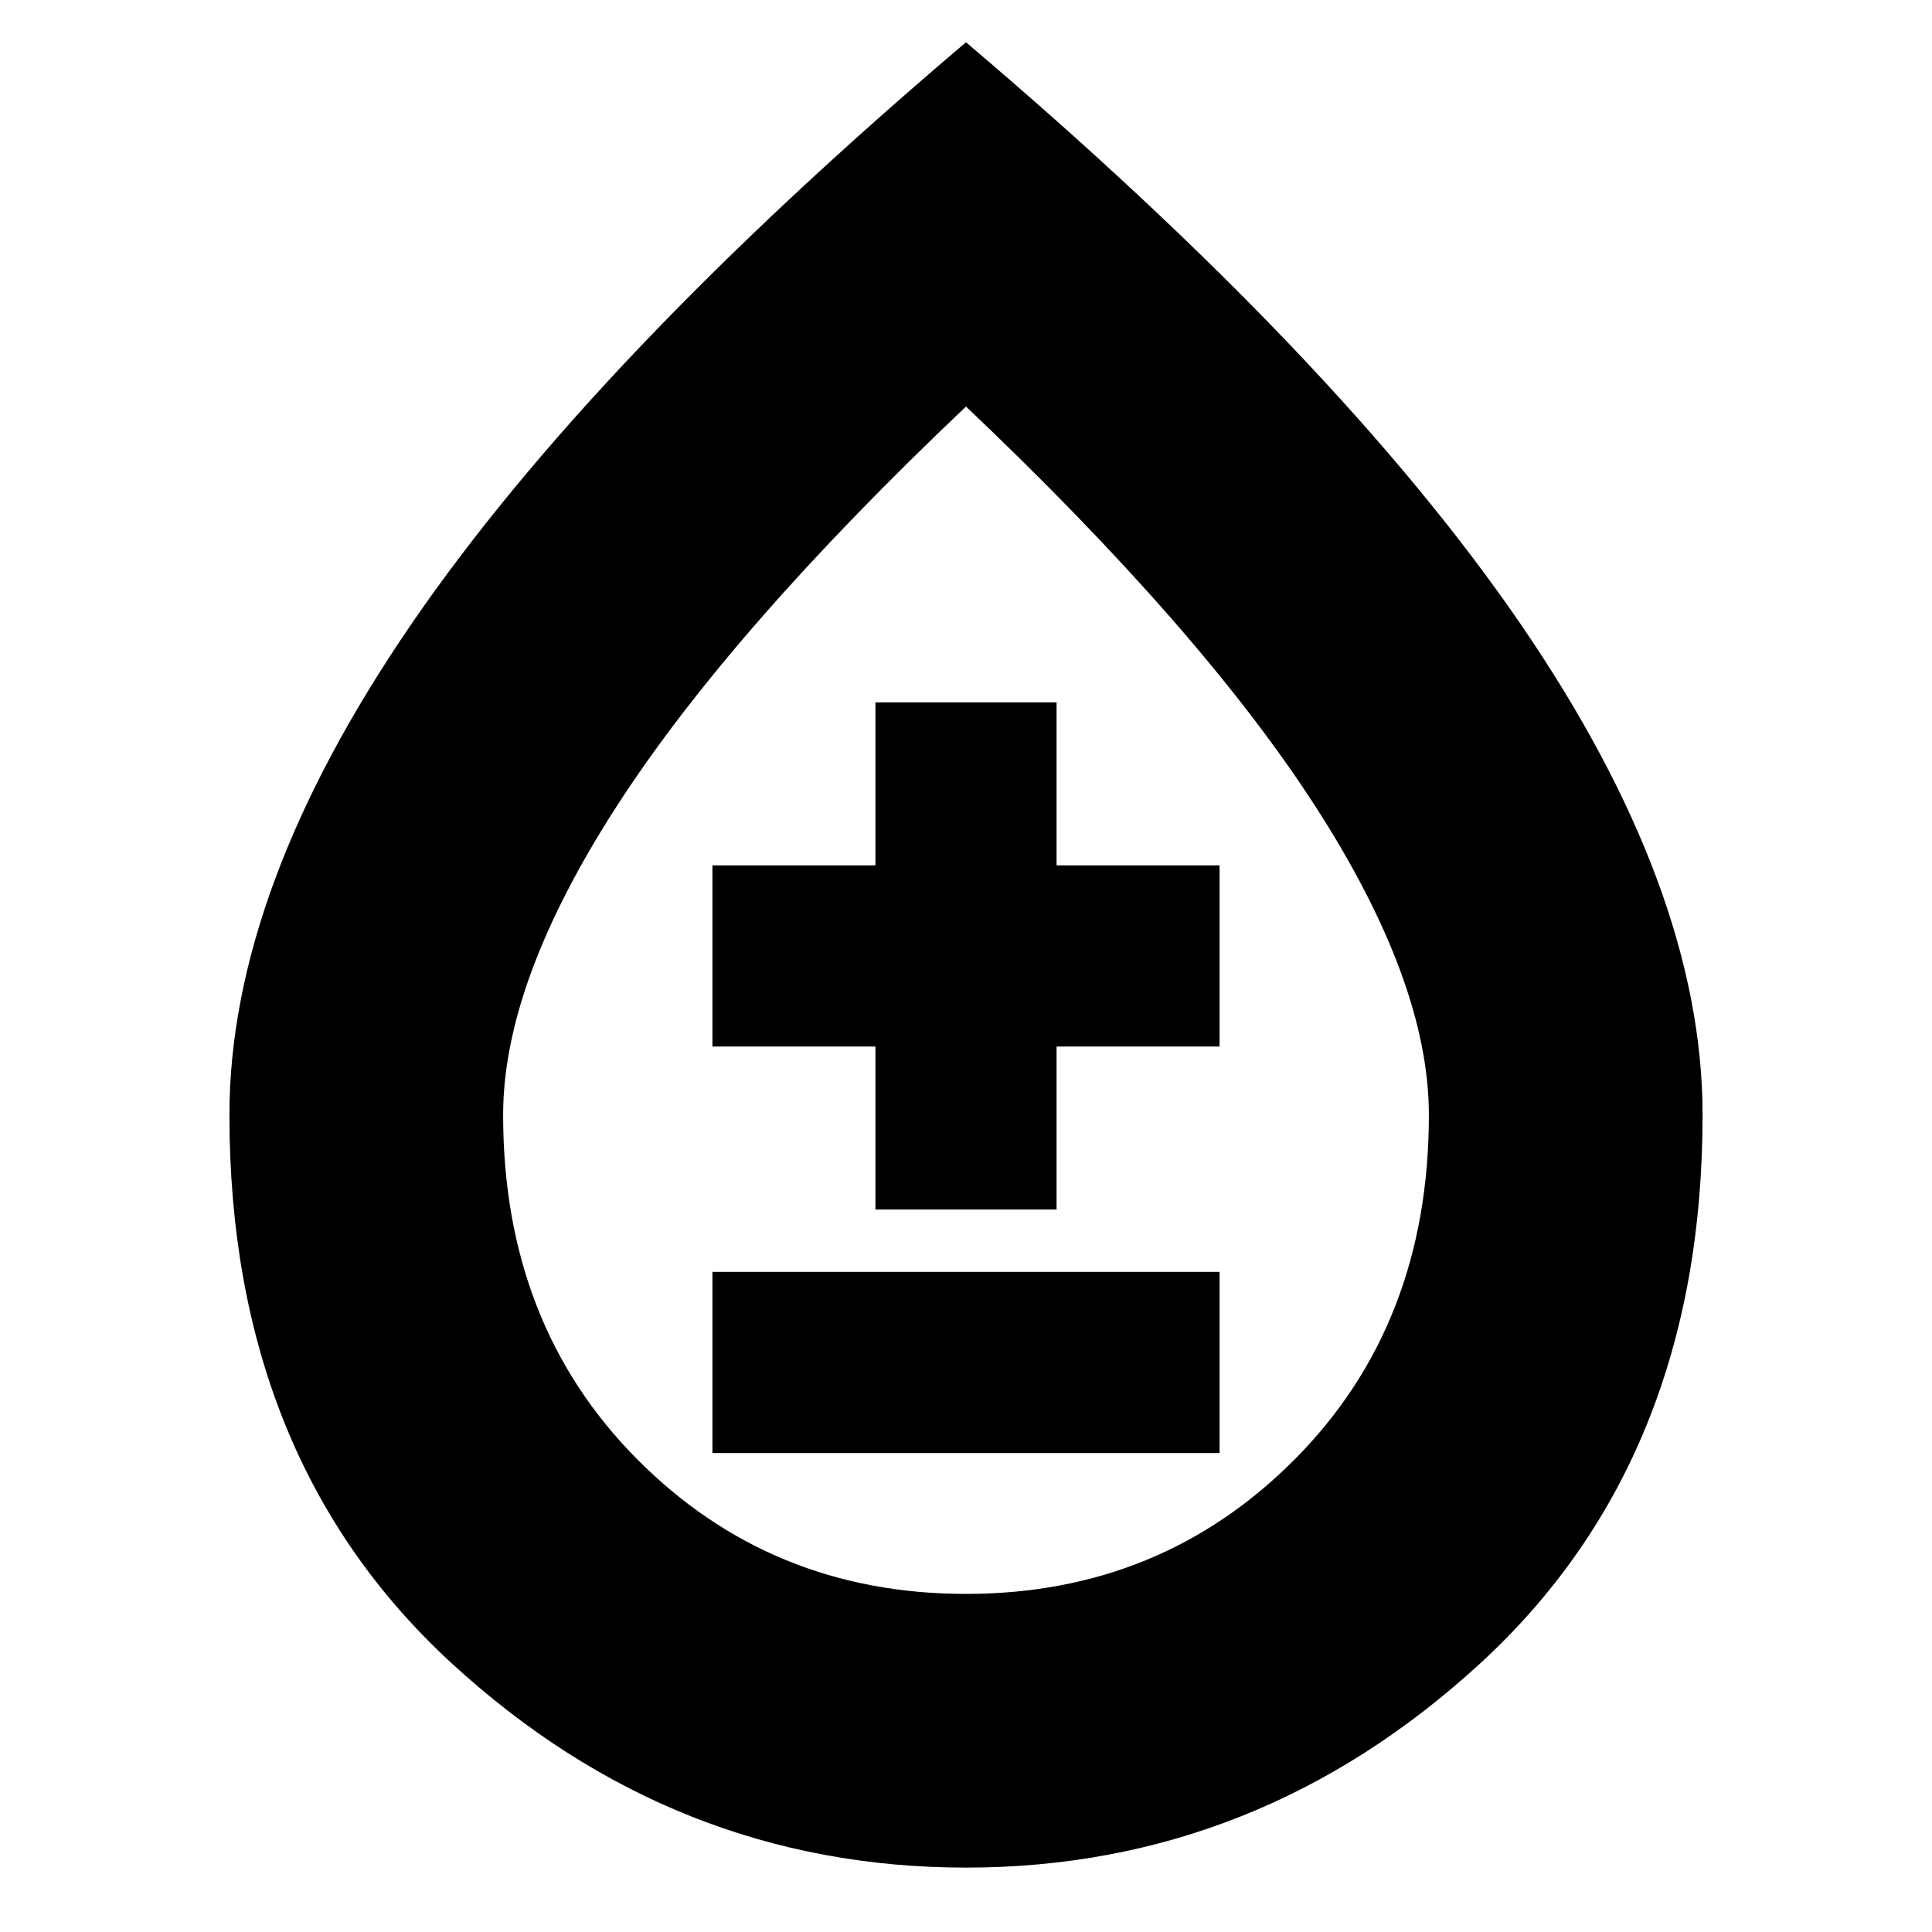 <svg xmlns="http://www.w3.org/2000/svg" height="24" width="24"><path d="M8.85 18.05h6.3V15.8h-6.3Zm2.025-3.025h2.25V13h2.025v-2.25h-2.025V8.725h-2.25v2.025H8.85V13h2.025ZM12 23.2q-3.625 0-6.388-2.537Q2.85 18.125 2.85 13.85q0-2.8 2.262-6.1Q7.375 4.45 12 .525q4.625 3.925 6.888 7.225 2.262 3.3 2.262 6.1 0 4.275-2.762 6.813Q15.625 23.2 12 23.2Zm0-3.4q2.425 0 4.087-1.675 1.663-1.675 1.663-4.275 0-1.65-1.413-3.838Q14.925 7.825 12 5.05q-2.925 2.775-4.337 4.962Q6.25 12.2 6.25 13.85q0 2.6 1.663 4.275Q9.575 19.8 12 19.8Zm0-5.95Z"/></svg>
